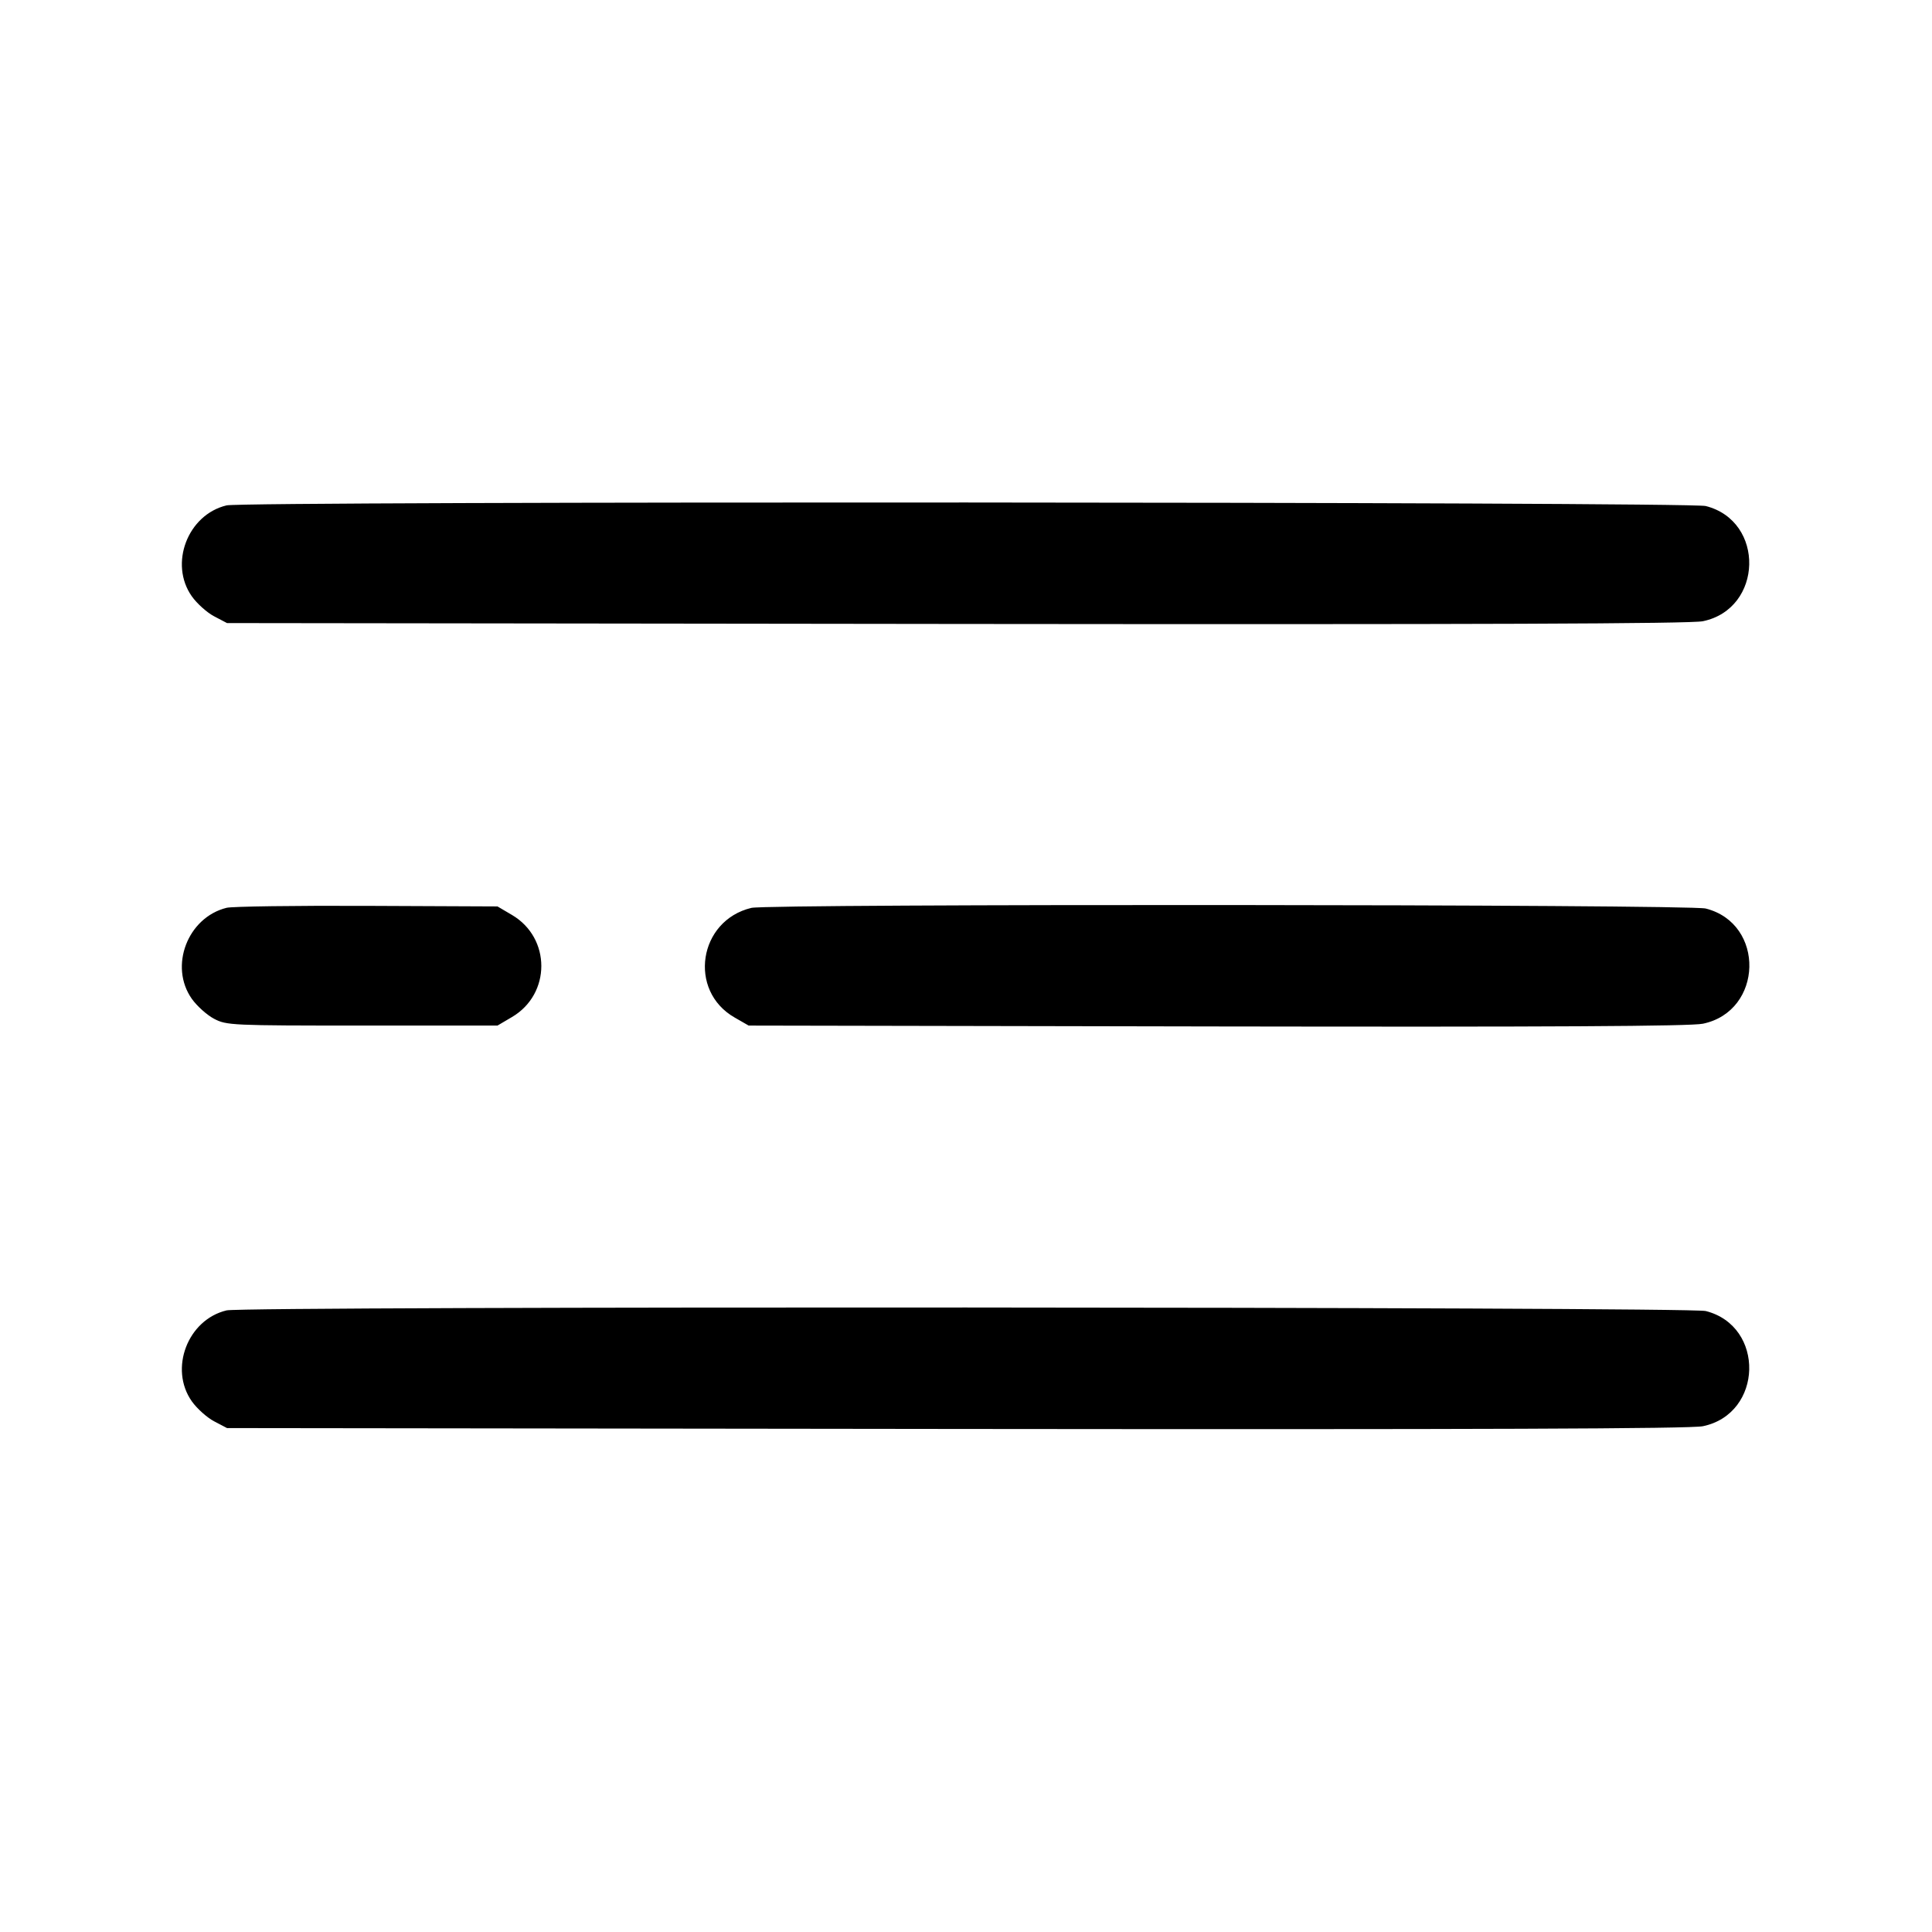 <svg width="24" height="24" viewBox="0 0 24 24" fill="none" xmlns="http://www.w3.org/2000/svg"><path d="M2.815 6.278 C 2.331 6.393,2.098 7.004,2.383 7.408 C 2.448 7.499,2.572 7.610,2.660 7.656 L 2.820 7.740 11.880 7.751 C 18.373 7.758,21.001 7.749,21.154 7.717 C 21.902 7.562,21.929 6.473,21.189 6.286 C 20.978 6.233,3.036 6.225,2.815 6.278 M2.815 11.277 C 2.330 11.397,2.098 12.004,2.383 12.408 C 2.448 12.499,2.572 12.610,2.660 12.656 C 2.815 12.737,2.874 12.740,4.500 12.740 L 6.180 12.740 6.360 12.634 C 6.846 12.348,6.846 11.652,6.360 11.366 L 6.180 11.260 4.560 11.253 C 3.669 11.249,2.884 11.260,2.815 11.277 M9.334 11.278 C 8.677 11.435,8.543 12.307,9.126 12.640 L 9.300 12.740 15.120 12.751 C 19.259 12.758,21.002 12.749,21.154 12.717 C 21.904 12.561,21.931 11.473,21.189 11.286 C 20.978 11.233,9.555 11.226,9.334 11.278 M2.815 16.278 C 2.331 16.393,2.098 17.004,2.383 17.408 C 2.448 17.499,2.572 17.610,2.660 17.656 L 2.820 17.740 11.880 17.751 C 18.373 17.758,21.001 17.749,21.154 17.717 C 21.902 17.562,21.929 16.473,21.189 16.286 C 20.978 16.233,3.036 16.225,2.815 16.278 " stroke="none" fill-rule="evenodd" fill="black"></path></svg>
